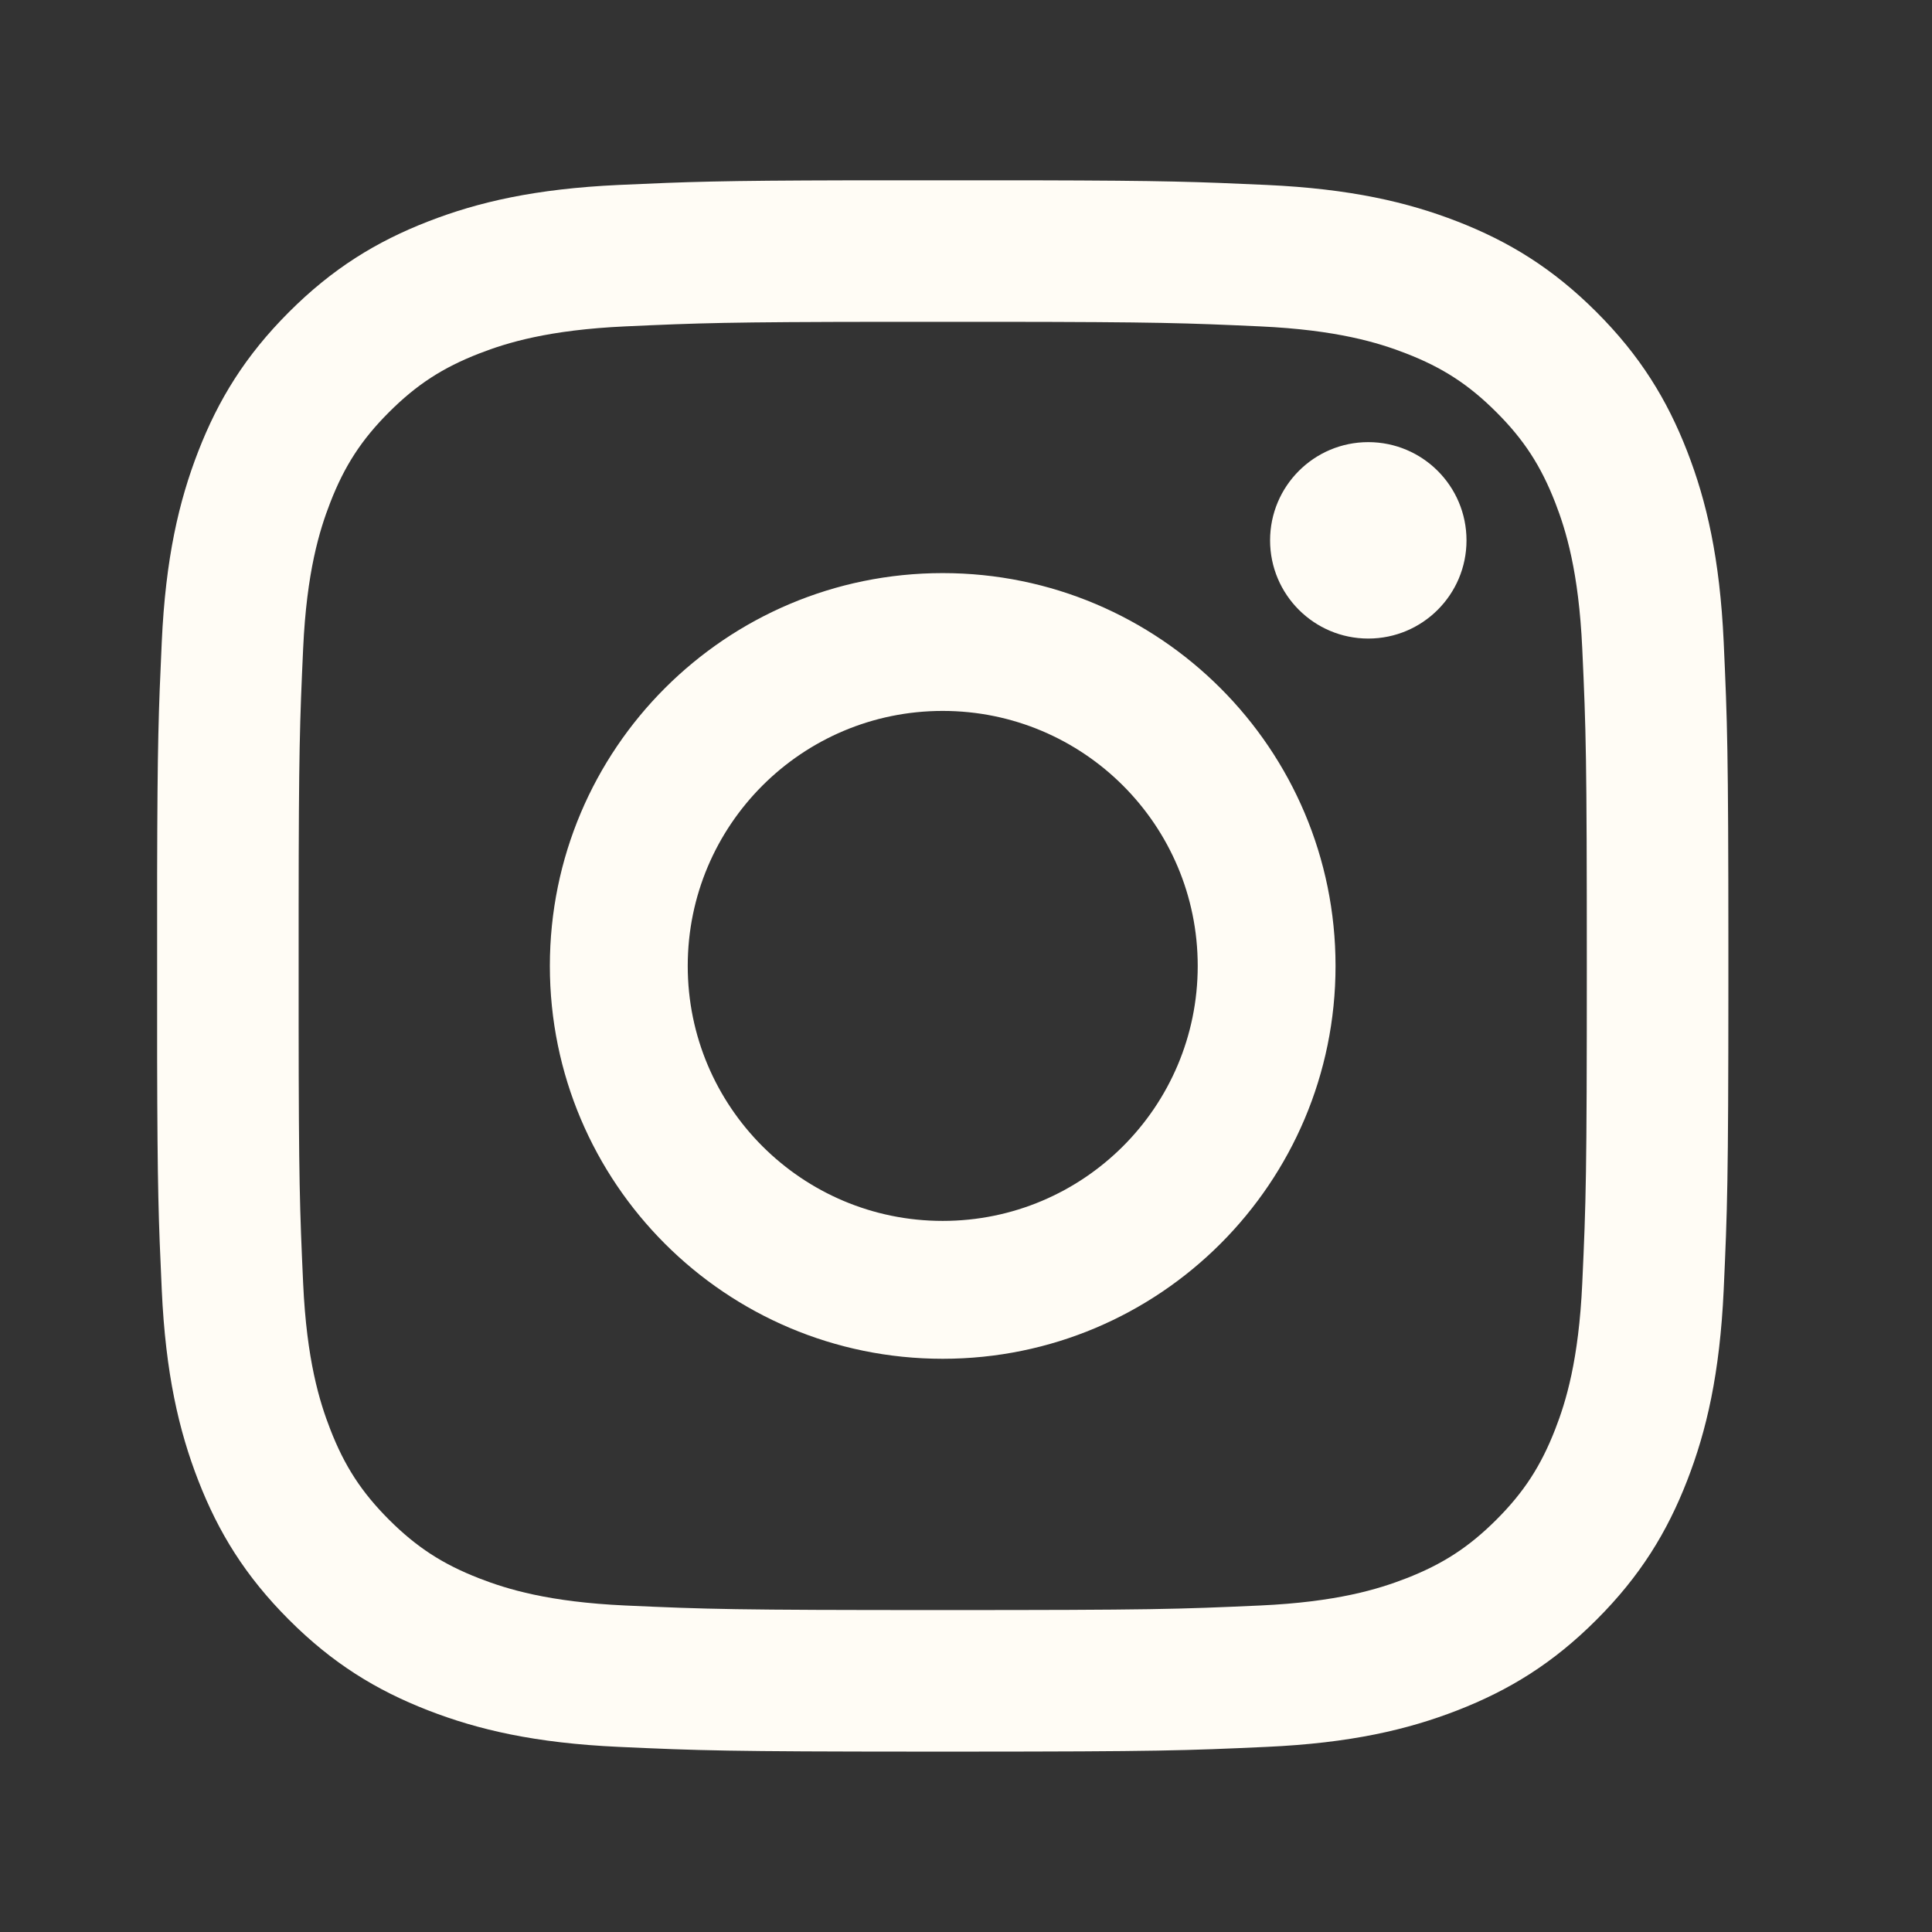 <svg width="33" height="33" viewBox="0 0 33 33" fill="none" xmlns="http://www.w3.org/2000/svg">
<rect x="0" y="0" width="33" height="33" fill="#333333" stroke="none"/>
<path fill-rule="evenodd" clip-rule="evenodd" d="M14.526 3.08H17.678C19.926 3.085 20.442 3.105 21.635 3.159C23.064 3.225 24.039 3.451 24.893 3.783C25.775 4.126 26.524 4.585 27.27 5.331C28.016 6.077 28.475 6.826 28.818 7.708C29.15 8.562 29.376 9.537 29.442 10.966C29.505 12.349 29.521 12.822 29.522 16.145V16.853C29.521 20.175 29.505 20.648 29.442 22.032C29.376 23.46 29.15 24.436 28.818 25.289C28.475 26.172 28.016 26.92 27.27 27.666C26.524 28.413 25.775 28.871 24.893 29.214C24.039 29.546 23.064 29.773 21.635 29.838C20.252 29.901 19.779 29.918 16.456 29.919H15.748C12.426 29.918 11.953 29.901 10.569 29.838C9.141 29.773 8.165 29.546 7.312 29.214C6.429 28.871 5.681 28.413 4.935 27.666C4.189 26.92 3.73 26.172 3.387 25.289C3.055 24.436 2.828 23.46 2.763 22.032C2.708 20.839 2.689 20.323 2.684 18.075V14.923C2.689 12.675 2.708 12.159 2.763 10.966C2.828 9.537 3.055 8.562 3.387 7.708C3.73 6.826 4.189 6.077 4.935 5.331C5.681 4.585 6.429 4.126 7.312 3.783C8.165 3.451 9.141 3.225 10.569 3.159C11.762 3.105 12.278 3.085 14.526 3.08H17.678H14.526ZM17.087 5.497H15.118C12.424 5.5 11.953 5.517 10.679 5.575C9.371 5.635 8.66 5.853 8.187 6.037C7.561 6.28 7.114 6.571 6.644 7.041C6.175 7.51 5.884 7.958 5.641 8.584C5.457 9.057 5.238 9.767 5.178 11.076C5.12 12.349 5.103 12.821 5.101 15.514V17.483C5.103 20.177 5.12 20.648 5.178 21.922C5.238 23.23 5.457 23.941 5.641 24.413C5.884 25.04 6.175 25.487 6.644 25.957C7.114 26.426 7.561 26.717 8.187 26.96C8.66 27.144 9.371 27.363 10.679 27.423C12.094 27.487 12.519 27.501 16.102 27.501C19.686 27.501 20.11 27.487 21.525 27.423C22.834 27.363 23.544 27.144 24.017 26.96C24.643 26.717 25.09 26.426 25.56 25.957C26.03 25.487 26.32 25.04 26.564 24.413C26.748 23.941 26.966 23.23 27.026 21.922C27.091 20.506 27.104 20.082 27.104 16.499C27.104 12.915 27.091 12.491 27.026 11.076C26.966 9.767 26.748 9.057 26.564 8.584C26.32 7.958 26.03 7.51 25.56 7.041C25.09 6.571 24.643 6.28 24.017 6.037C23.544 5.853 22.834 5.635 21.525 5.575C20.252 5.517 19.78 5.5 17.087 5.497ZM16.102 9.789C19.808 9.789 22.812 12.793 22.812 16.499C22.812 20.205 19.808 23.209 16.102 23.209C12.396 23.209 9.392 20.205 9.392 16.499C9.392 12.793 12.396 9.789 16.102 9.789ZM16.102 12.143C13.697 12.143 11.747 14.093 11.747 16.499C11.747 18.904 13.697 20.854 16.102 20.854C18.508 20.854 20.458 18.904 20.458 16.499C20.458 14.093 18.508 12.143 16.102 12.143ZM23.371 7.552C24.298 7.552 25.049 8.303 25.049 9.23C25.049 10.156 24.298 10.907 23.371 10.907C22.445 10.907 21.694 10.156 21.694 9.23C21.694 8.303 22.445 7.552 23.371 7.552Z" fill="#FFFCF5"/>
</svg>
